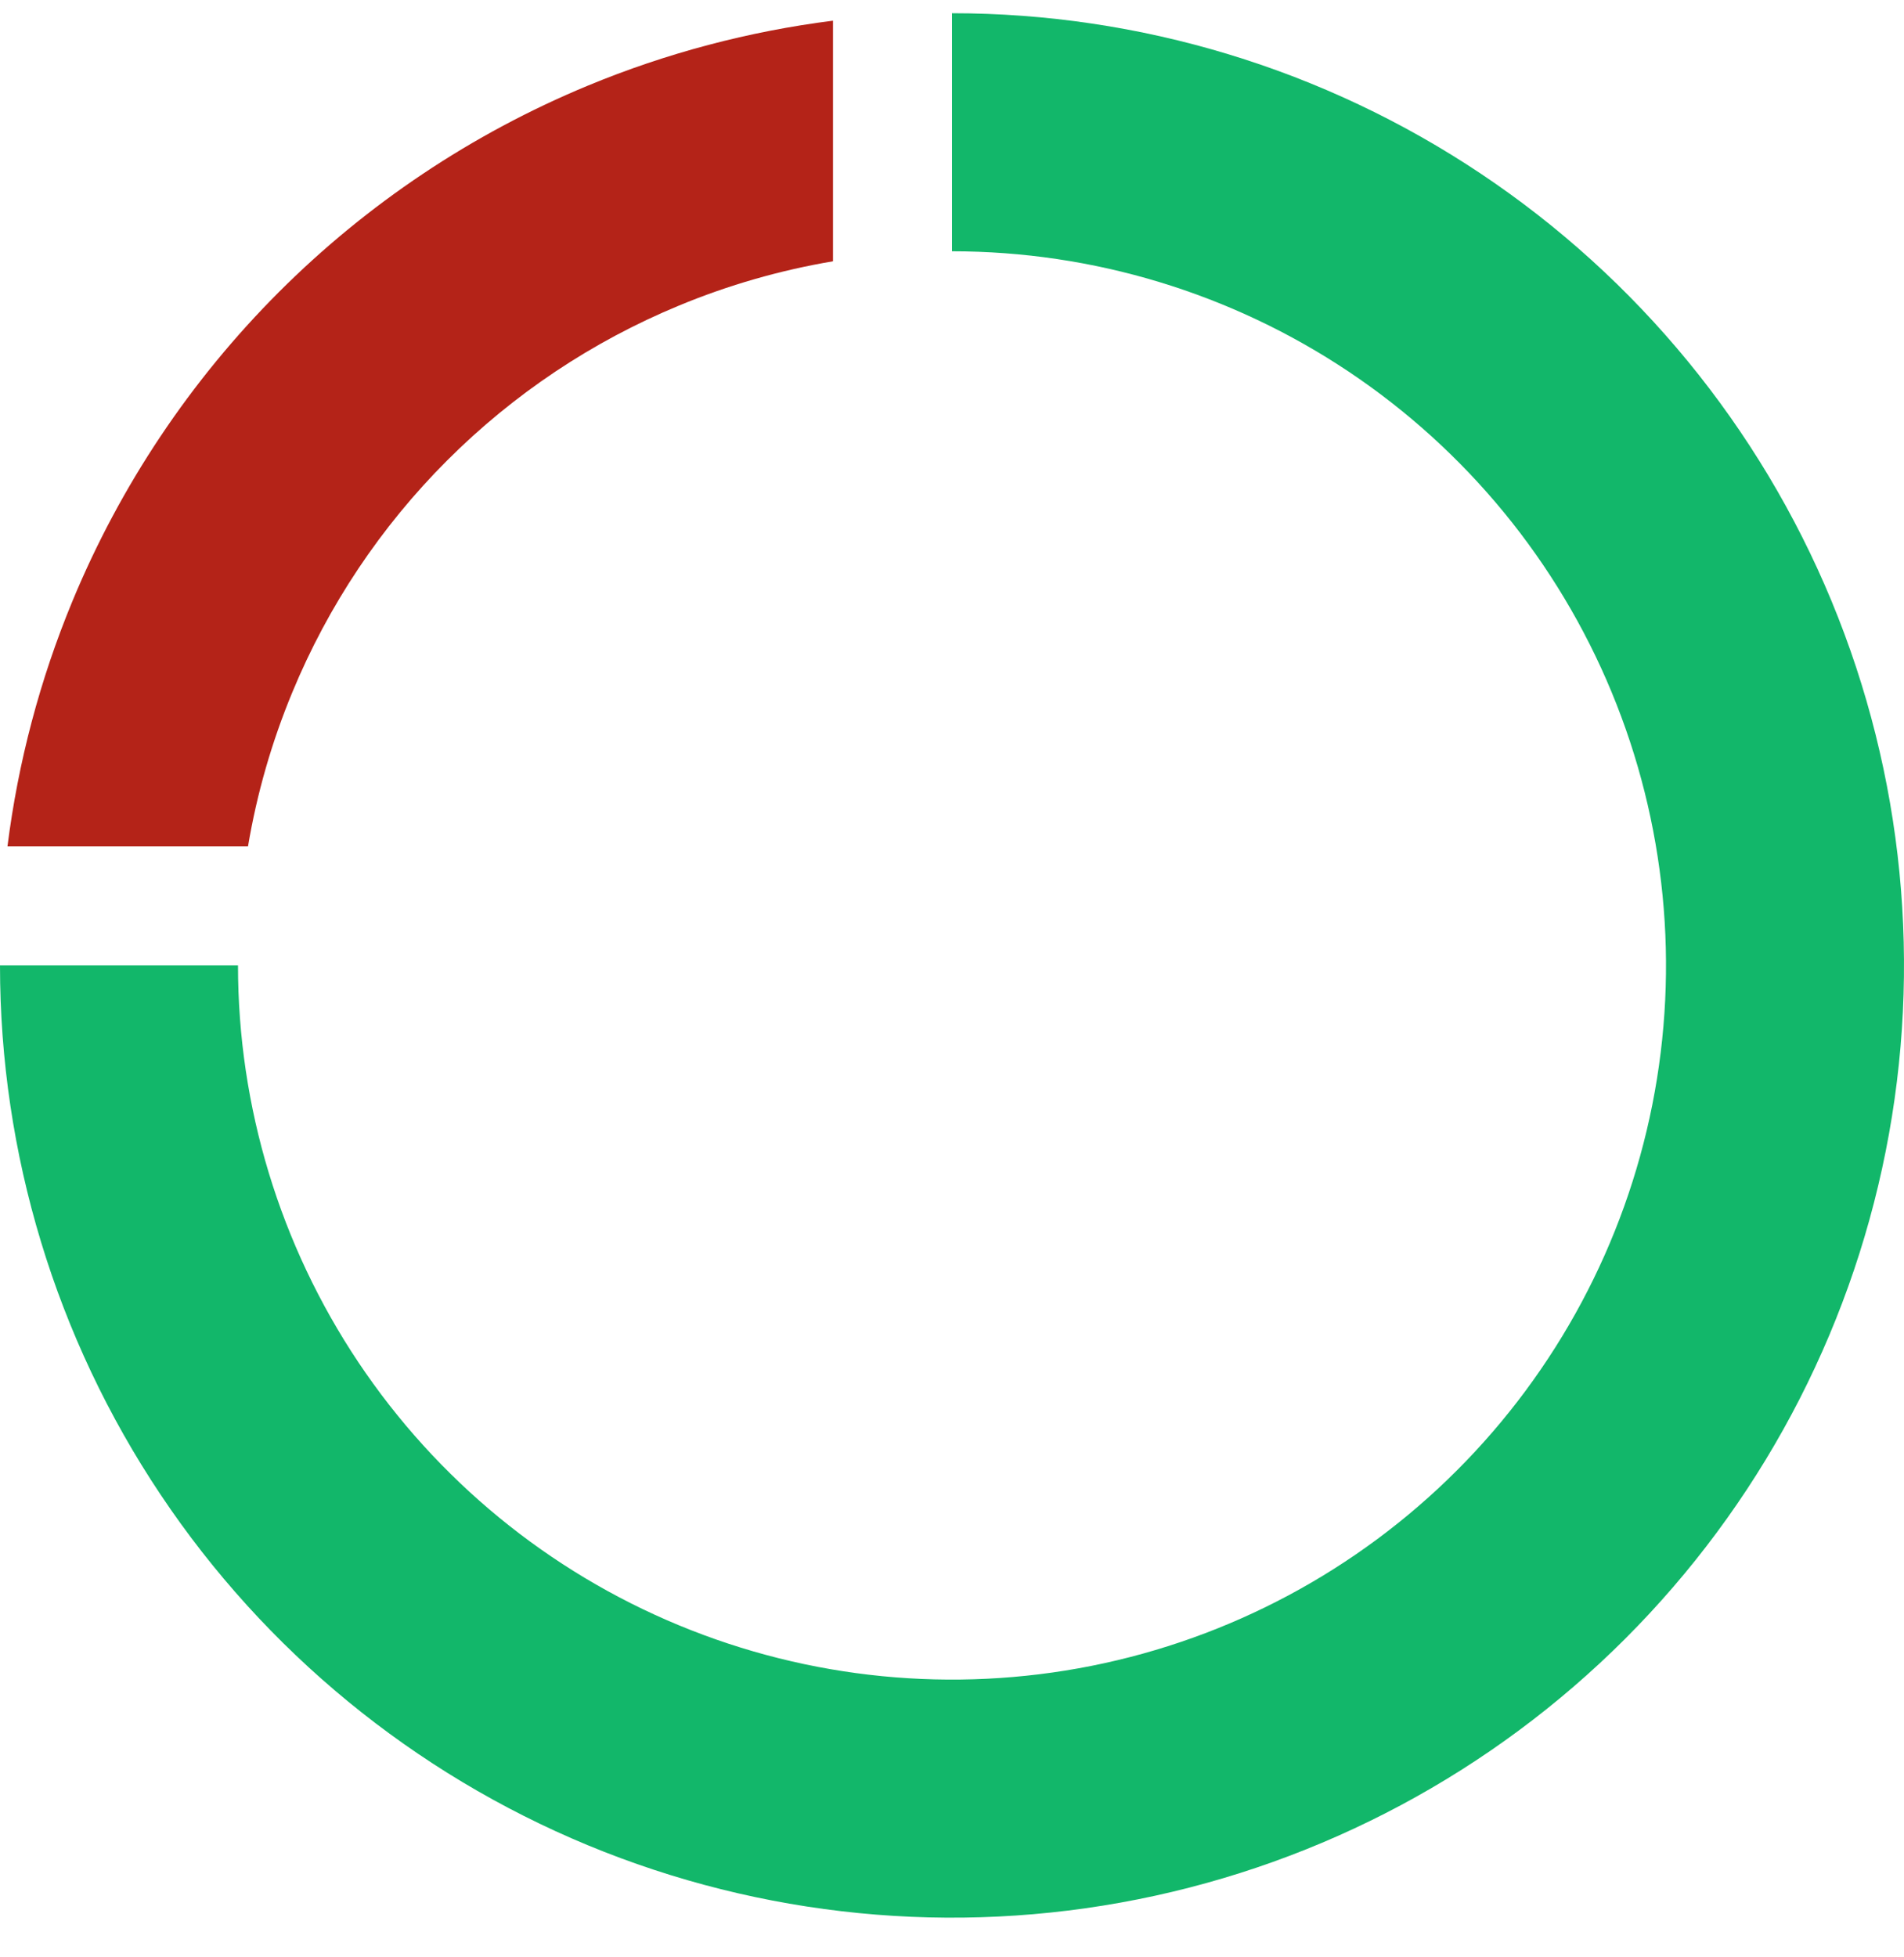 <svg width="36" height="37" viewBox="0 0 36 37" fill="none" xmlns="http://www.w3.org/2000/svg">
<path d="M18 0.25C21.56 0.25 25.04 1.306 28 3.284C30.96 5.261 33.267 8.073 34.63 11.362C35.992 14.651 36.349 18.27 35.654 21.762C34.96 25.253 33.245 28.461 30.728 30.978C28.211 33.495 25.003 35.21 21.512 35.904C18.02 36.599 14.401 36.242 11.112 34.88C7.823 33.517 5.011 31.21 3.034 28.25C1.056 25.29 -8.49067e-08 21.81 0 18.25H4.5C4.5 20.92 5.292 23.53 6.775 25.75C8.259 27.97 10.367 29.701 12.834 30.722C15.301 31.744 18.015 32.011 20.634 31.491C23.253 30.97 25.658 29.684 27.546 27.796C29.434 25.908 30.72 23.503 31.241 20.884C31.762 18.265 31.494 15.551 30.472 13.084C29.451 10.617 27.72 8.509 25.5 7.025C23.28 5.542 20.67 4.75 18 4.75V0.25Z" fill="#12B76A"/>
<path fill-rule="evenodd" clip-rule="evenodd" d="M15.75 0.391C14.159 0.592 12.599 1.004 11.112 1.62C8.928 2.525 6.943 3.851 5.272 5.522C3.601 7.194 2.275 9.178 1.37 11.362C0.754 12.849 0.342 14.409 0.141 16H4.689C4.857 15.002 5.138 14.024 5.528 13.084C6.206 11.446 7.2 9.958 8.454 8.704C9.708 7.45 11.196 6.456 12.834 5.778C13.773 5.388 14.752 5.108 15.75 4.939V0.391Z" fill="#B42318"/>
</svg>

